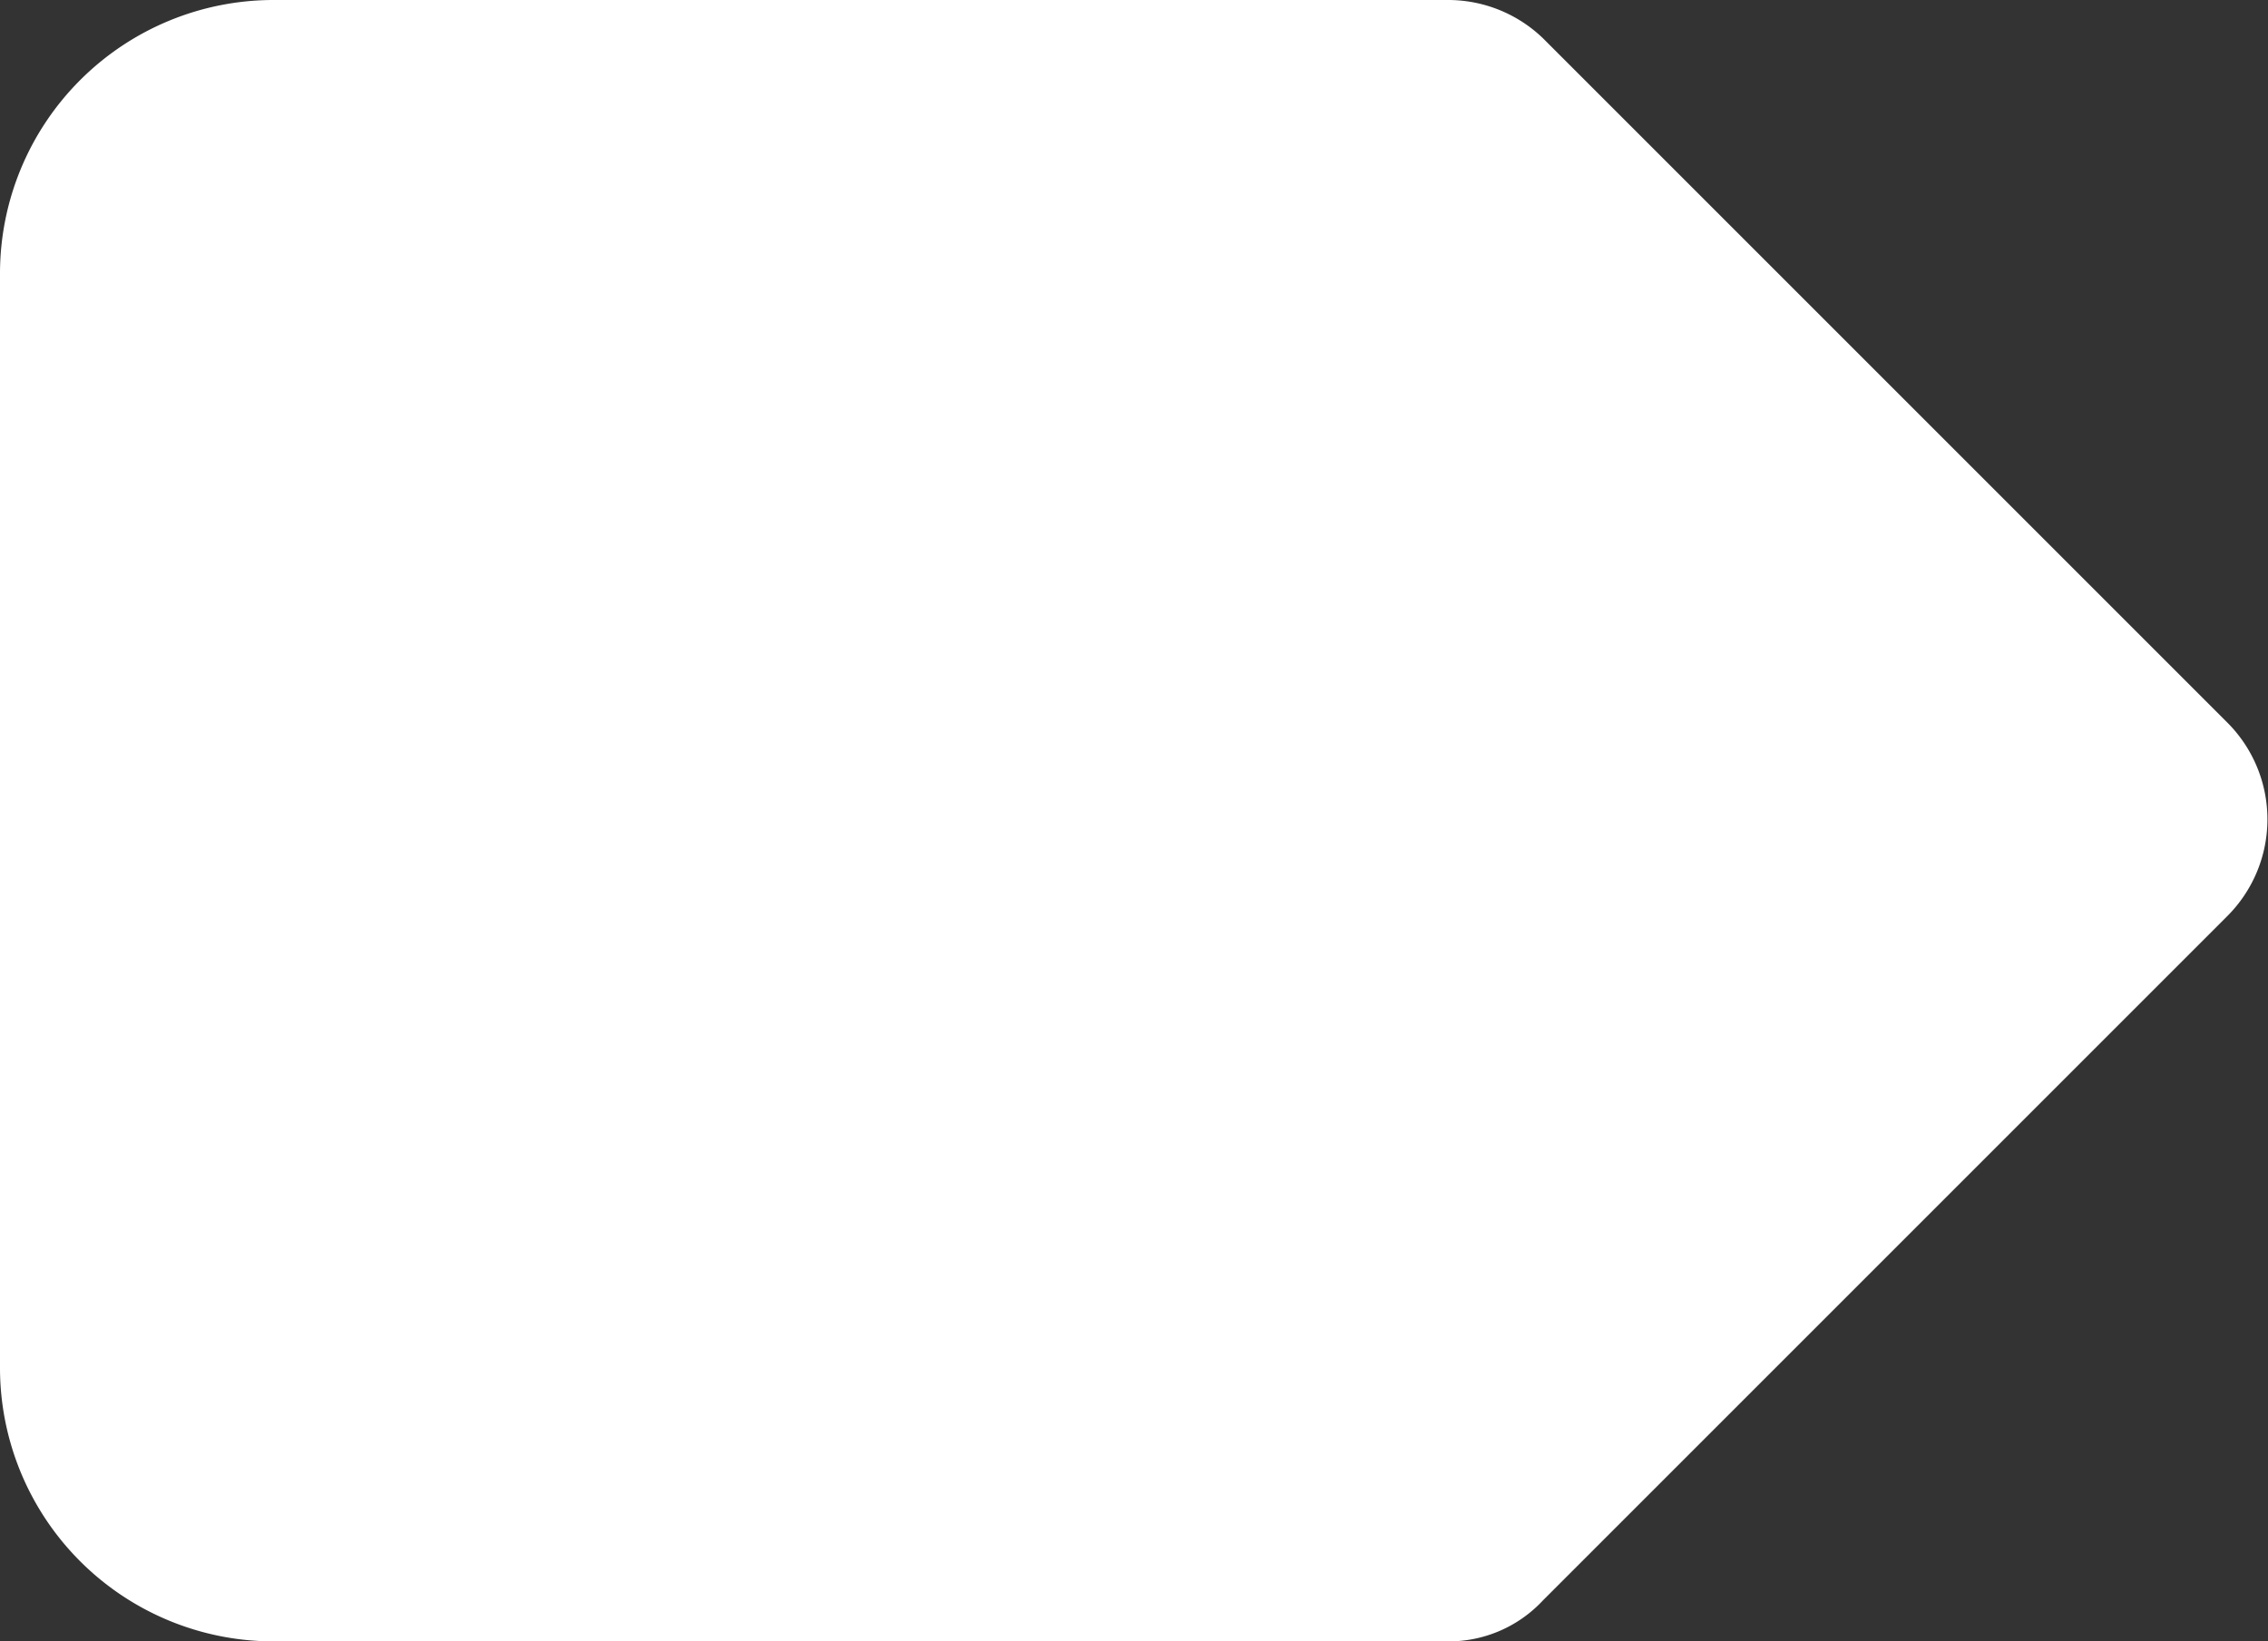 <svg xmlns="http://www.w3.org/2000/svg" viewBox="0 0 16.58 12" fill="white"><rect x="0" y="0" width="16.58" height="12" fill="#333333" stroke="none"/><path d="M27.58,19H19a2,2,0,0,0-2,2v8a2,2,0,0,0,2,2h8.58a.94.94,0,0,0,.7-.3l5-5a1,1,0,0,0,0-1.42l-5-5A1,1,0,0,0,27.58,19Z" transform="translate(-17 -19)"/></svg>